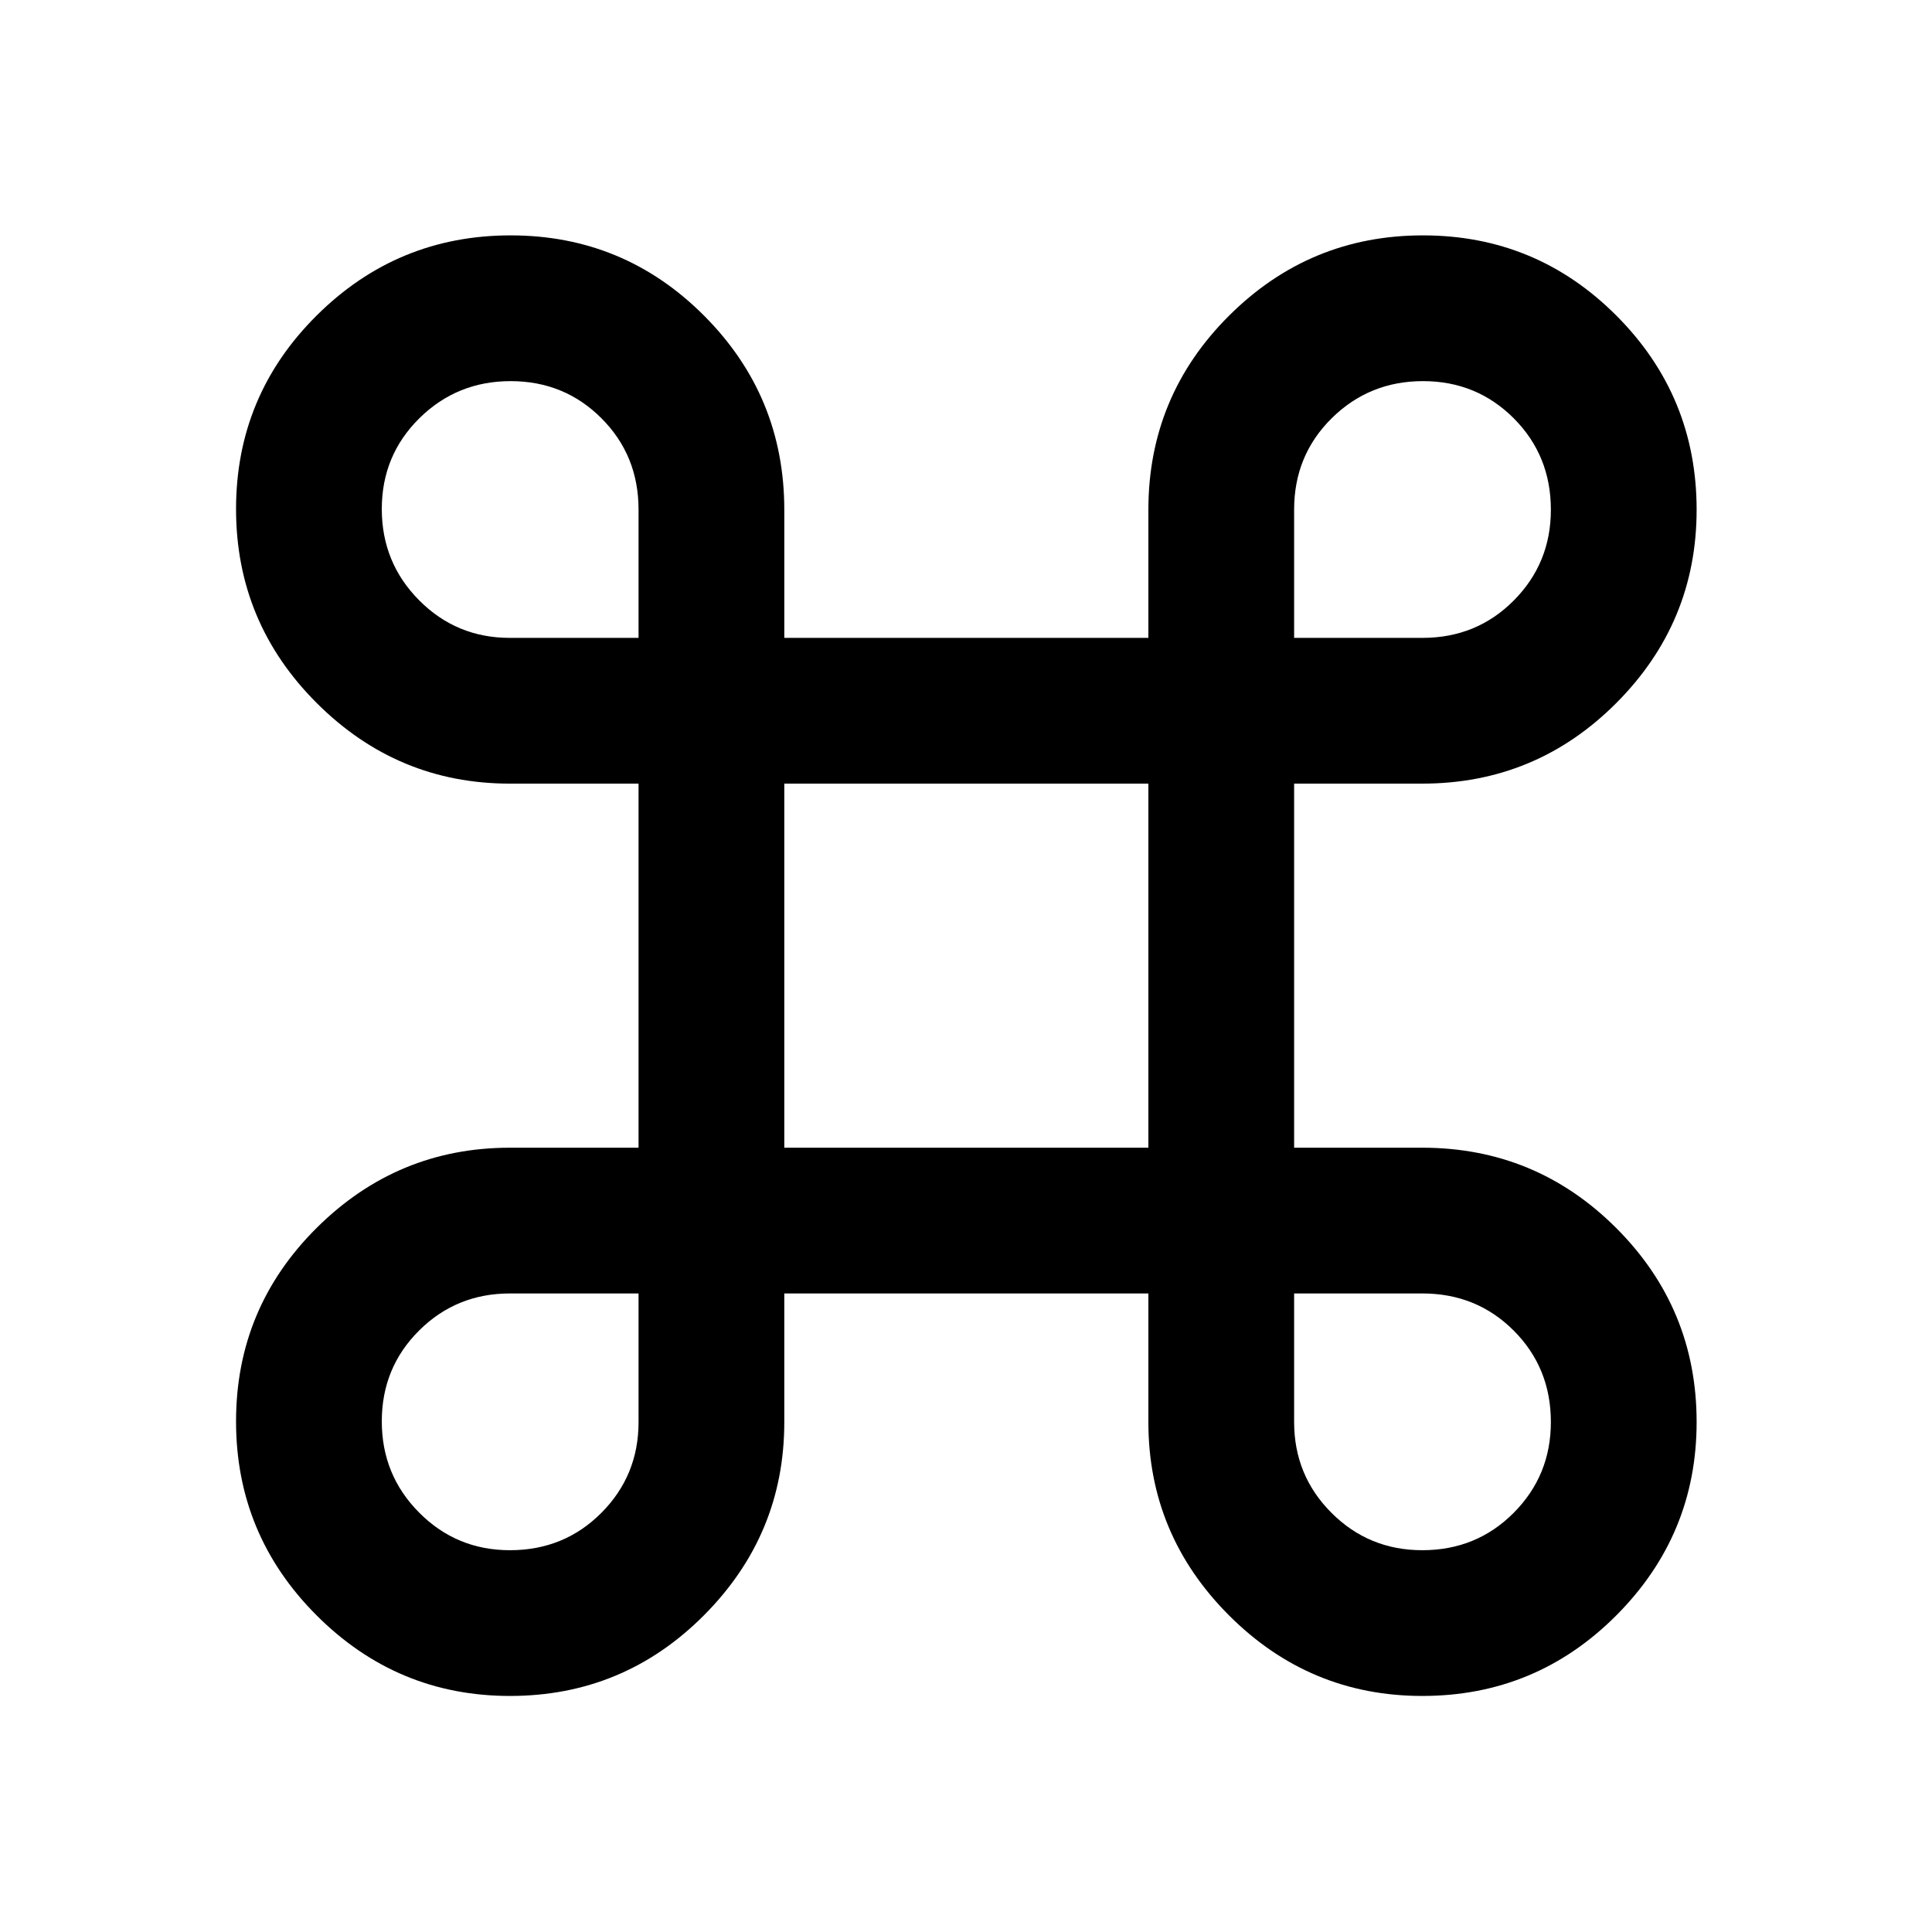 <svg xmlns="http://www.w3.org/2000/svg" height="40" viewBox="0 -960 960 960" width="40"><path d="M253.39-117.29q-56.06 0-96.08-40.05-40.02-40.04-40.02-96.39 0-56.34 40.08-96.16 40.09-39.82 95.96-39.82h63.96v-180.91h-63.96q-55.87 0-95.96-40.05-40.08-40.05-40.08-96.39 0-56.35 40.05-96.16 40.04-39.82 96.39-39.82 56.34 0 96.16 39.94 39.82 39.93 39.82 96.43v63.63h180.91v-63.63q0-56.5 40.05-96.43 40.05-39.94 96.39-39.94 56.35 0 96.16 39.92 39.82 39.92 39.82 96.4 0 56.06-39.94 96.08-39.93 40.02-96.43 40.02h-63.63v180.91h63.63q56.5 0 96.43 39.92 39.94 39.93 39.94 96.4 0 56.06-39.92 96.08-39.92 40.02-96.4 40.02-56.06 0-96.08-40.08-40.02-40.09-40.02-95.96v-63.96H389.71v63.96q0 55.87-39.92 95.96-39.93 40.08-96.4 40.08Zm-.01-72.42q26.95 0 45.43-18.56 18.48-18.55 18.48-45.06v-63.96h-63.92q-26.63 0-45.15 18.45-18.51 18.44-18.51 45.11 0 26.66 18.57 45.34 18.57 18.68 45.1 18.68Zm453.33 0q26.95 0 45.43-18.57t18.48-45.1q0-26.95-18.44-45.43-18.45-18.48-45.41-18.48h-63.73v63.85q0 26.6 18.57 45.17 18.57 18.56 45.1 18.56Zm-317-200h180.91v-180.91H389.71v180.91ZM253.33-643.04h63.96v-63.73q0-26.96-18.45-45.41-18.44-18.44-45.11-18.44-26.66 0-45.34 18.44-18.68 18.45-18.68 45.11t18.56 45.35q18.55 18.68 45.06 18.68Zm389.71 0h63.73q26.96 0 45.41-18.57 18.44-18.57 18.44-45.1 0-26.95-18.44-45.43-18.45-18.48-45.11-18.48t-45.35 18.44q-18.68 18.45-18.68 45.41v63.73Z"/></svg>